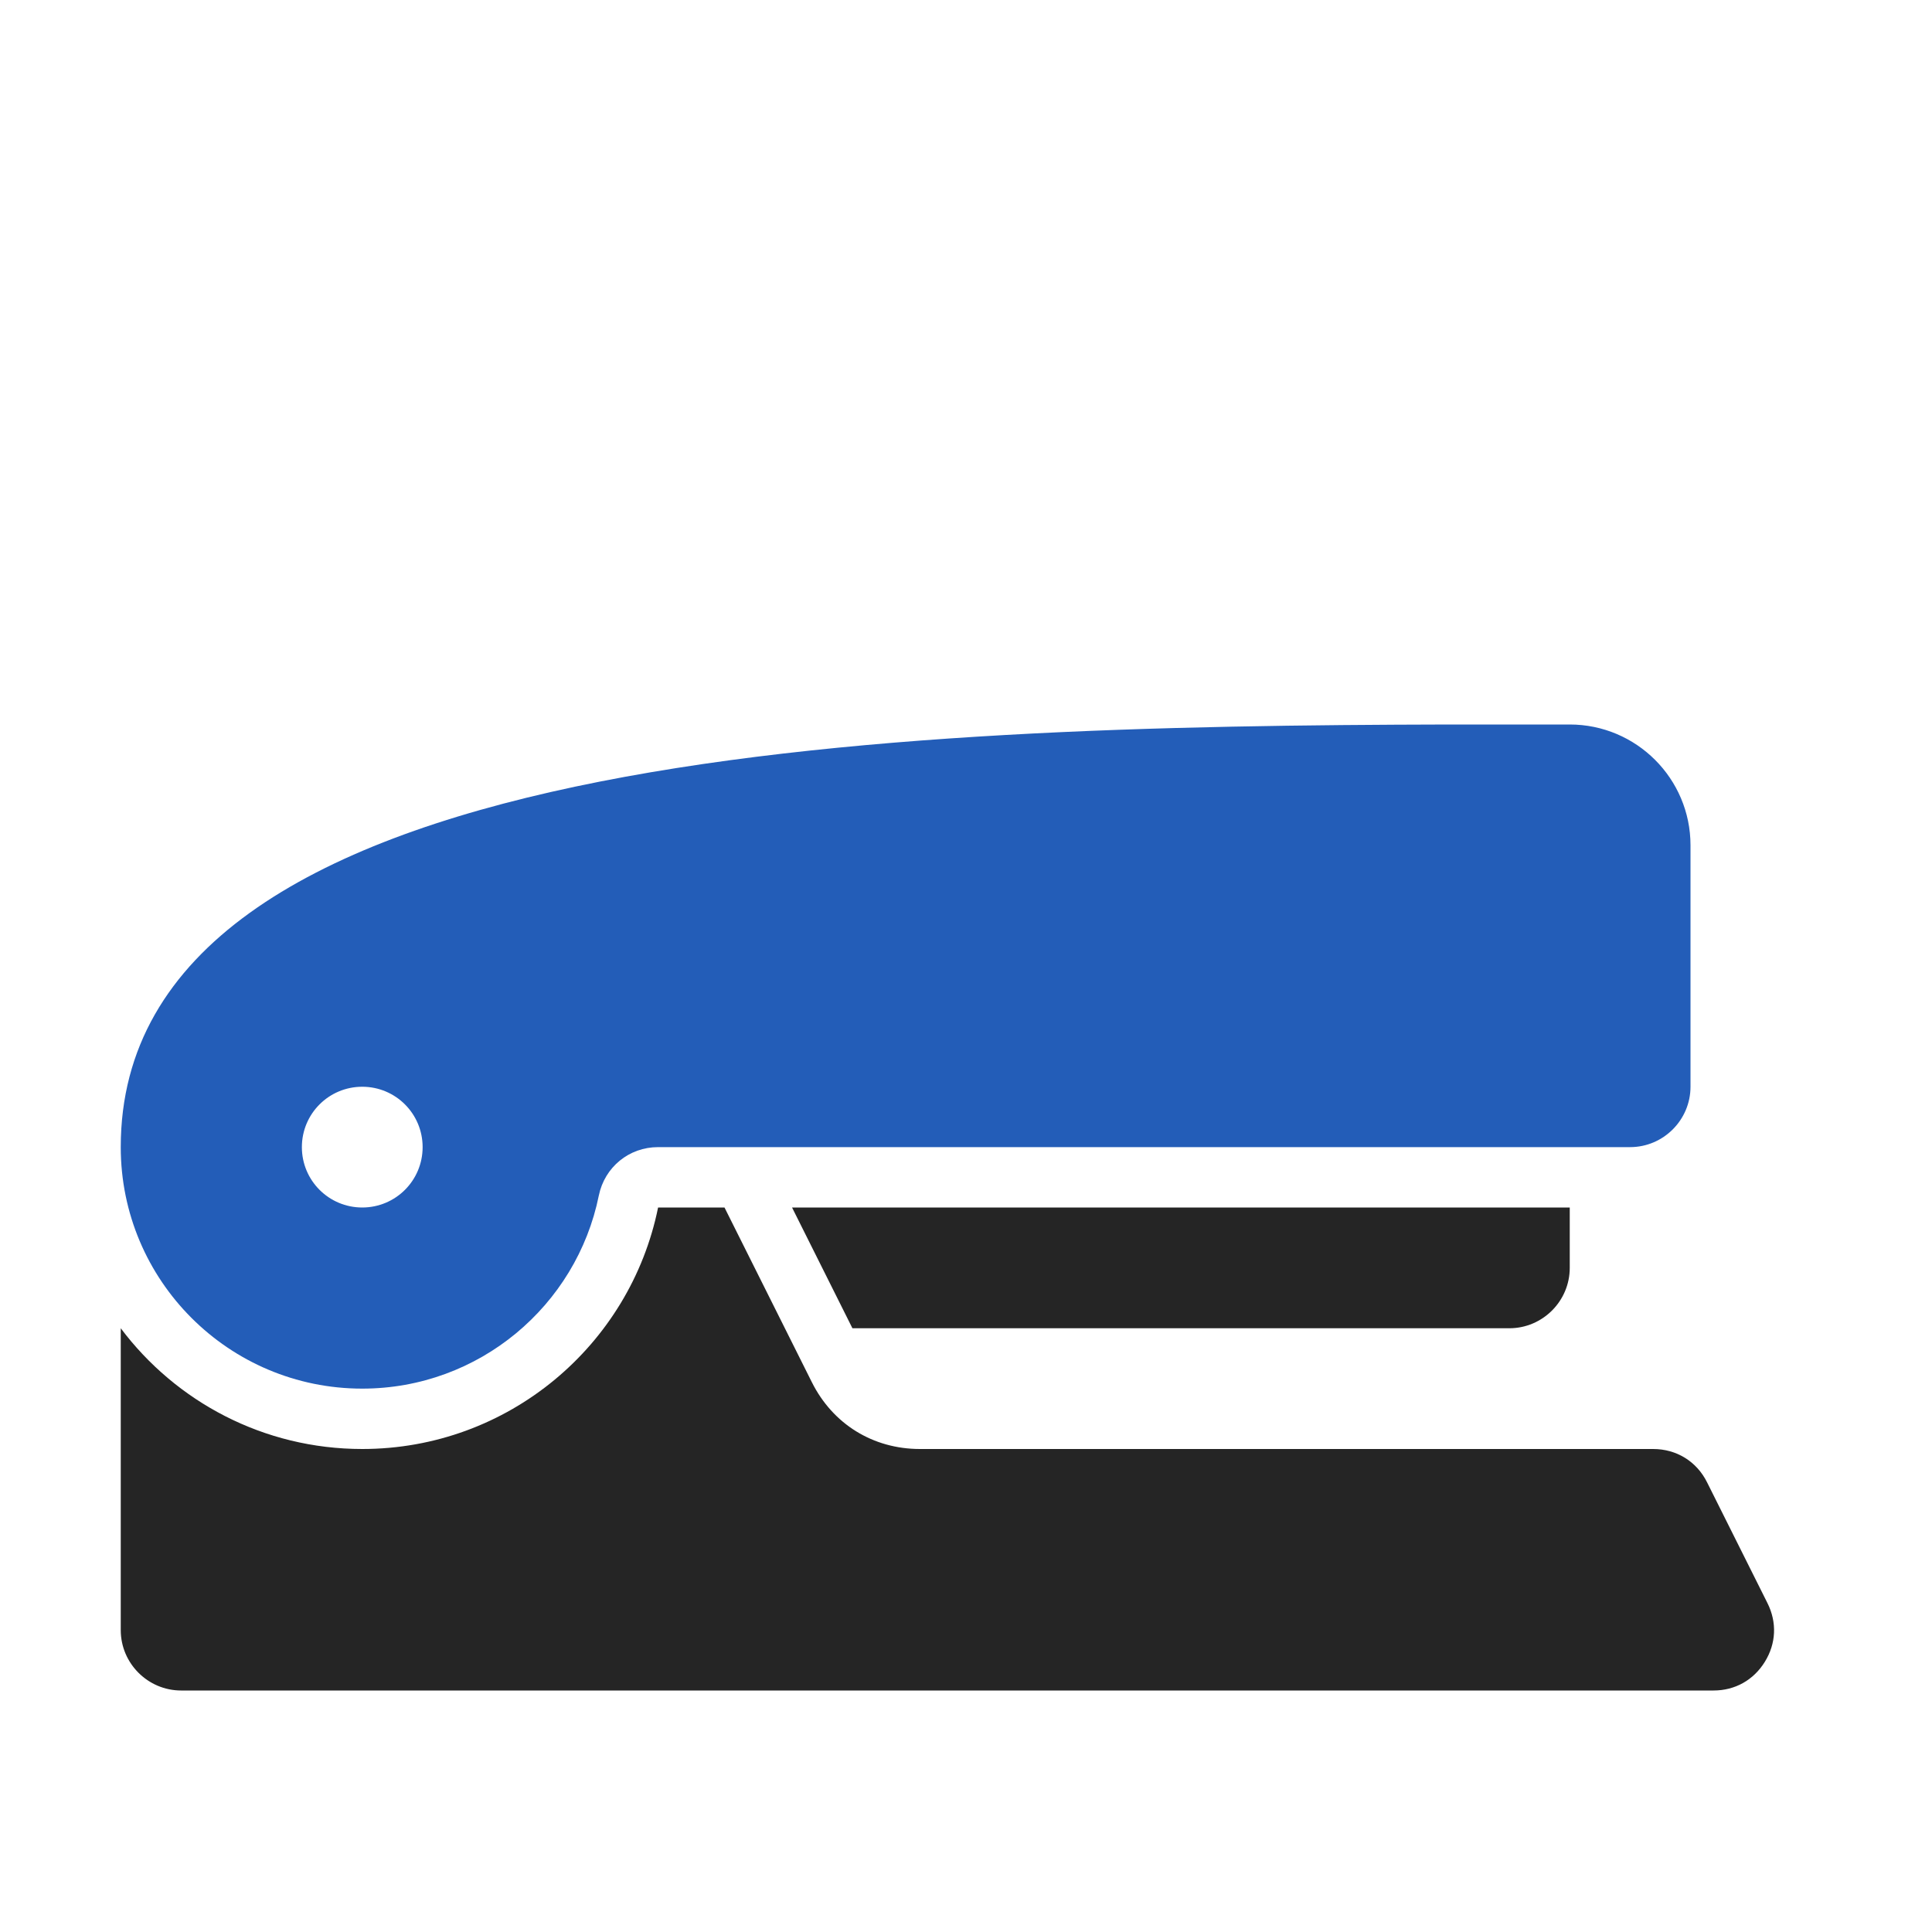 <?xml version="1.0" encoding="UTF-8"?>
<!DOCTYPE svg PUBLIC "-//W3C//DTD SVG 1.1//EN" "http://www.w3.org/Graphics/SVG/1.1/DTD/svg11.dtd">
<svg xmlns="http://www.w3.org/2000/svg" xml:space="preserve" width="1024px" height="1024px" shape-rendering="geometricPrecision" text-rendering="geometricPrecision" image-rendering="optimizeQuality" fill-rule="nonzero" clip-rule="evenodd" viewBox="0 0 10240 10240" xmlns:xlink="http://www.w3.org/1999/xlink">
	<title>stapler icon</title>
	<desc>stapler icon from the IconExperience.com O-Collection. Copyright by INCORS GmbH (www.incors.com).</desc>
	<path id="curve2" fill="#252525" d="M8762 7680l-3886 0c-249,0 -462,-132 -573,-354l-463 -926 -352 0c-148,730 -794,1280 -1568,1280 -523,0 -988,-251 -1280,-640l0 1600c0,176 144,320 320,320l8122 0c114,0 212,-55 272,-152 60,-97 65,-209 14,-311l-320 -640c-55,-111 -162,-177 -286,-177z"/>
	<path id="curve1" fill="#252525" d="M8320 6400l-4122 0 320 640 3482 0c176,0 320,-144 320,-320l0 -320z"/>
	<path id="curve0" fill="#235DB8" d="M8320 3840c-276,0 -553,0 -640,0 -2965,7 -7040,125 -7040,2240 0,707 573,1280 1280,1280 619,0 1136,-440 1254,-1024 31,-150 160,-256 314,-256l5152 0c176,0 320,-144 320,-320l0 -1280c0,-353 -287,-640 -640,-640zm-6400 1920c177,0 320,143 320,320 0,177 -143,320 -320,320 -177,0 -320,-143 -320,-320 0,-177 143,-320 320,-320z"/>
</svg>
